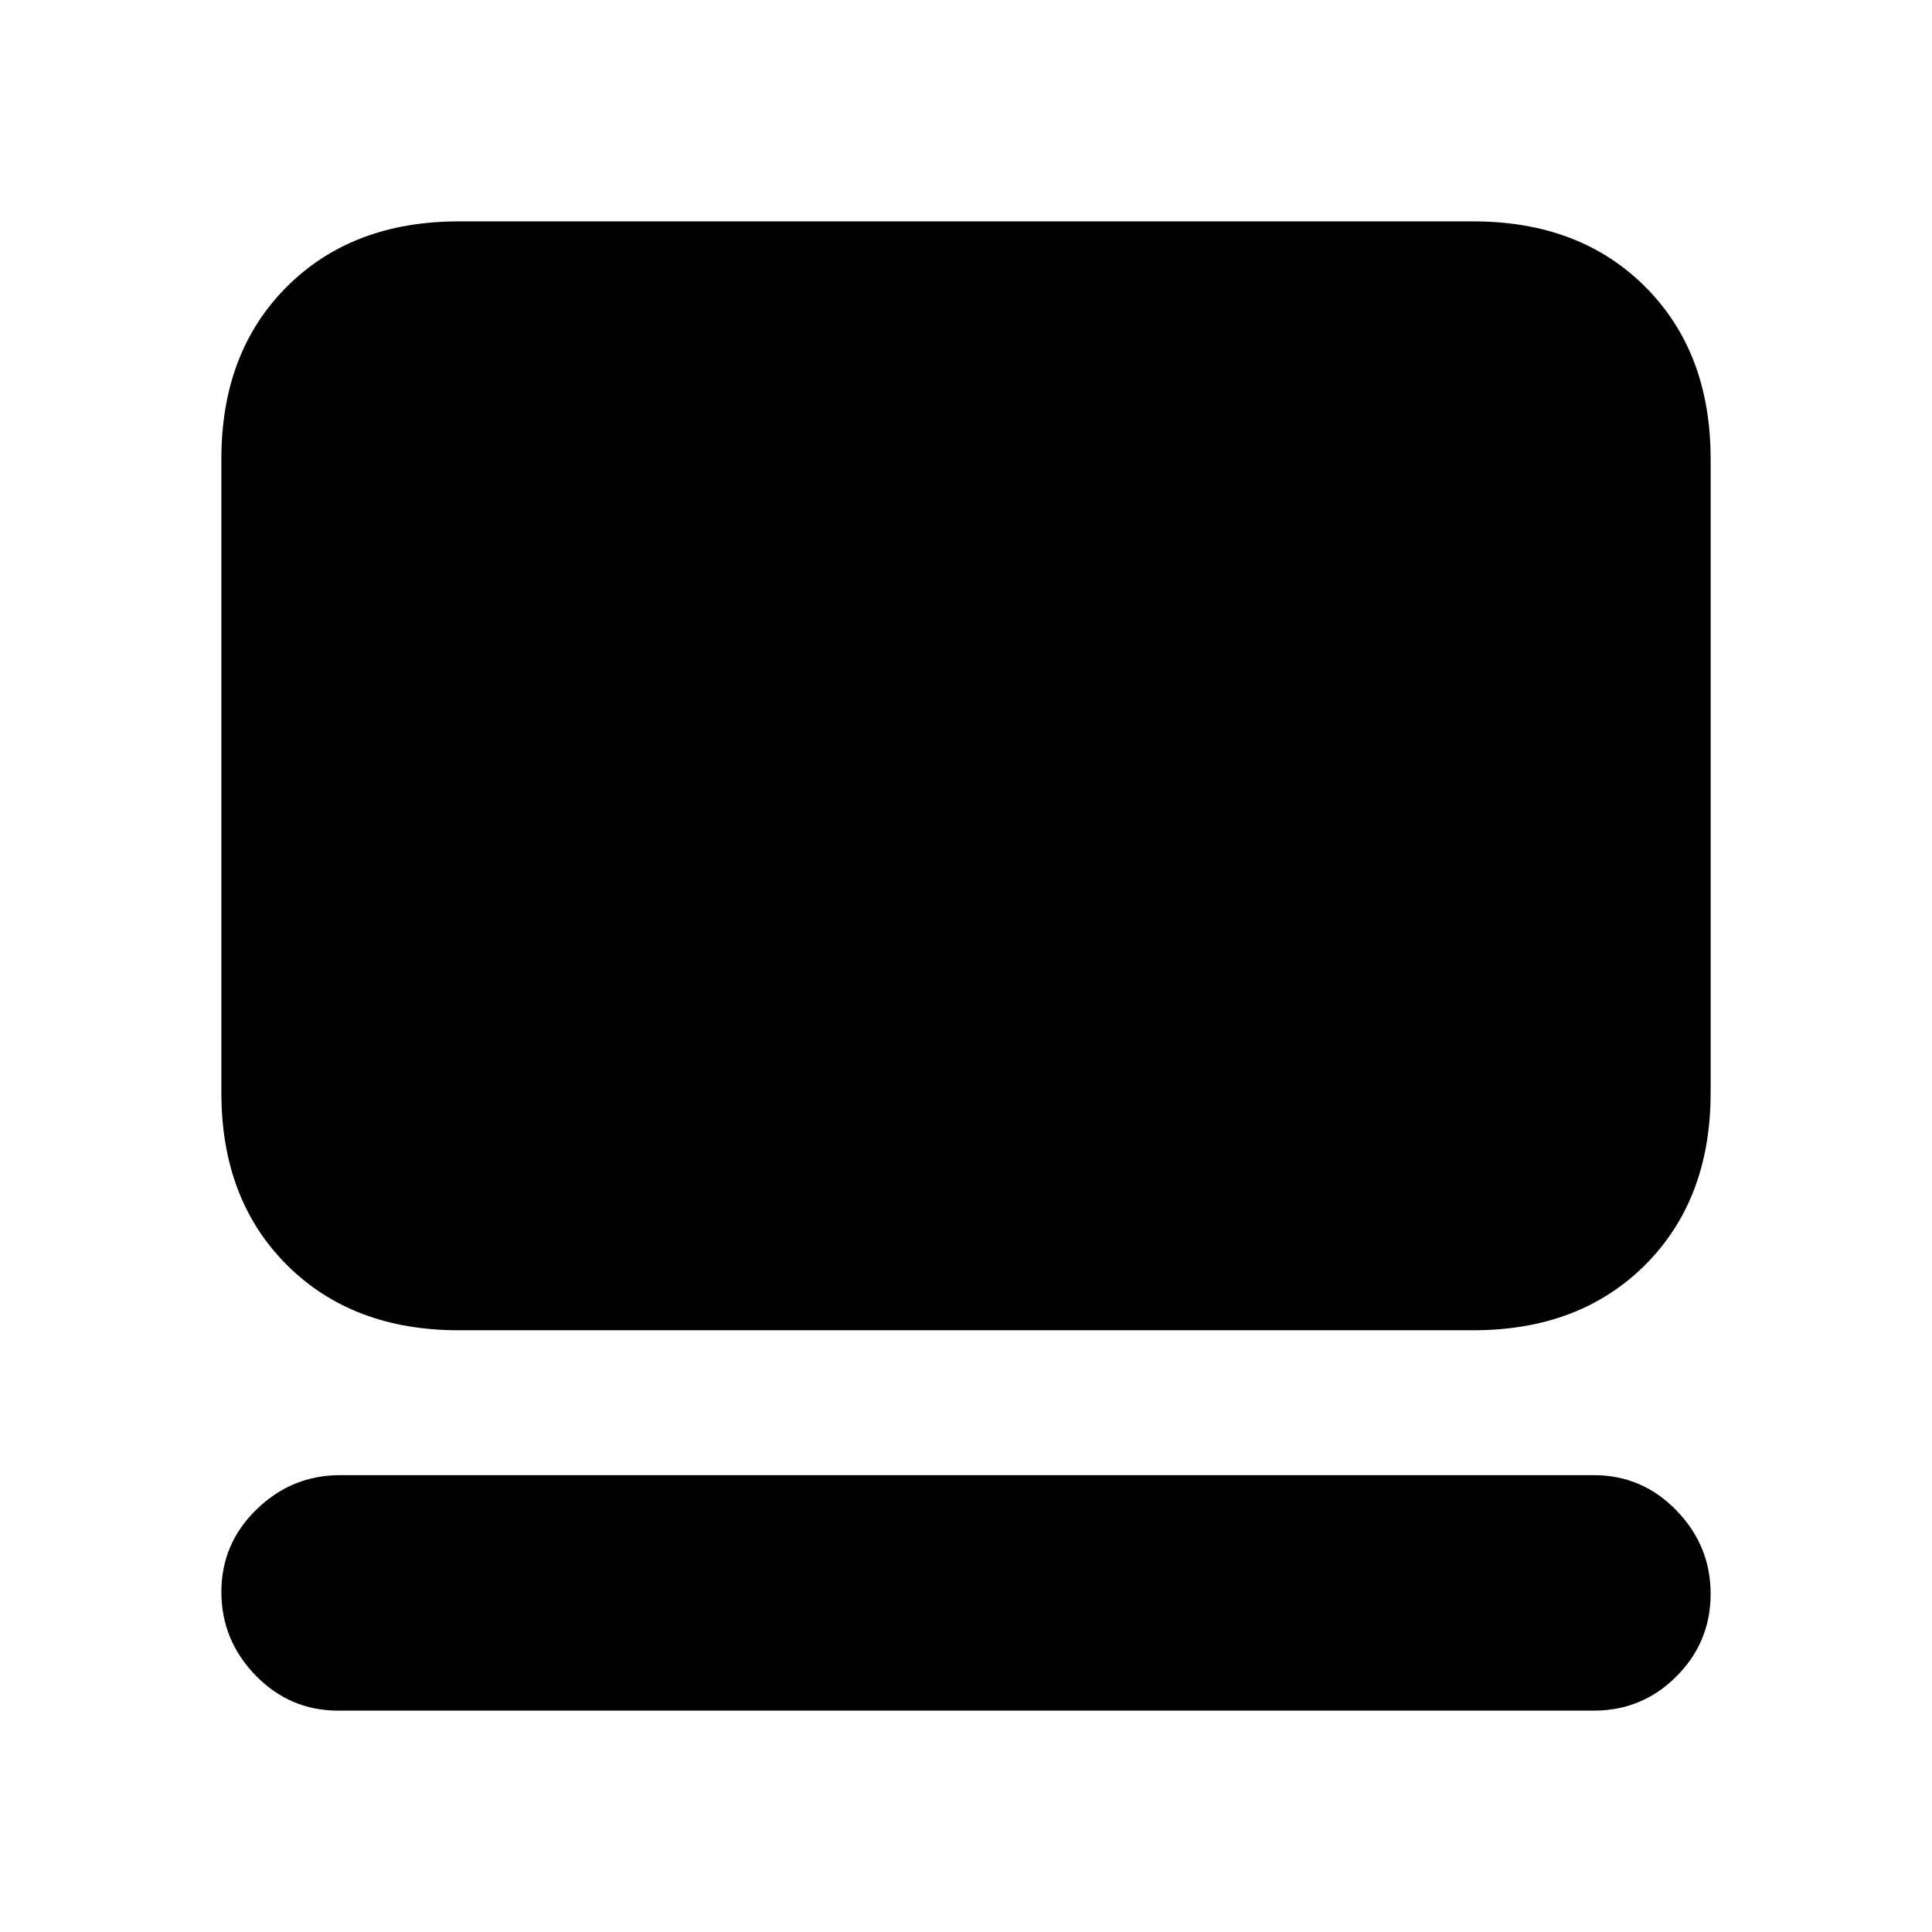 <svg xmlns="http://www.w3.org/2000/svg" height="20" viewBox="0 -960 960 960" width="20"><path d="M792-110H168q-24 0-41-17.5T110-169q0-24 17.5-41t41.5-17h623q24 0 41 17.5t17 41.5q0 24-17 41t-41 17ZM228-299q-53 0-85.5-32.5T110-417v-315q0-53 32.5-85.5T228-850h504q53 0 85.5 32.5T850-732v315q0 53-32.5 85.5T732-299H228Z"/></svg>